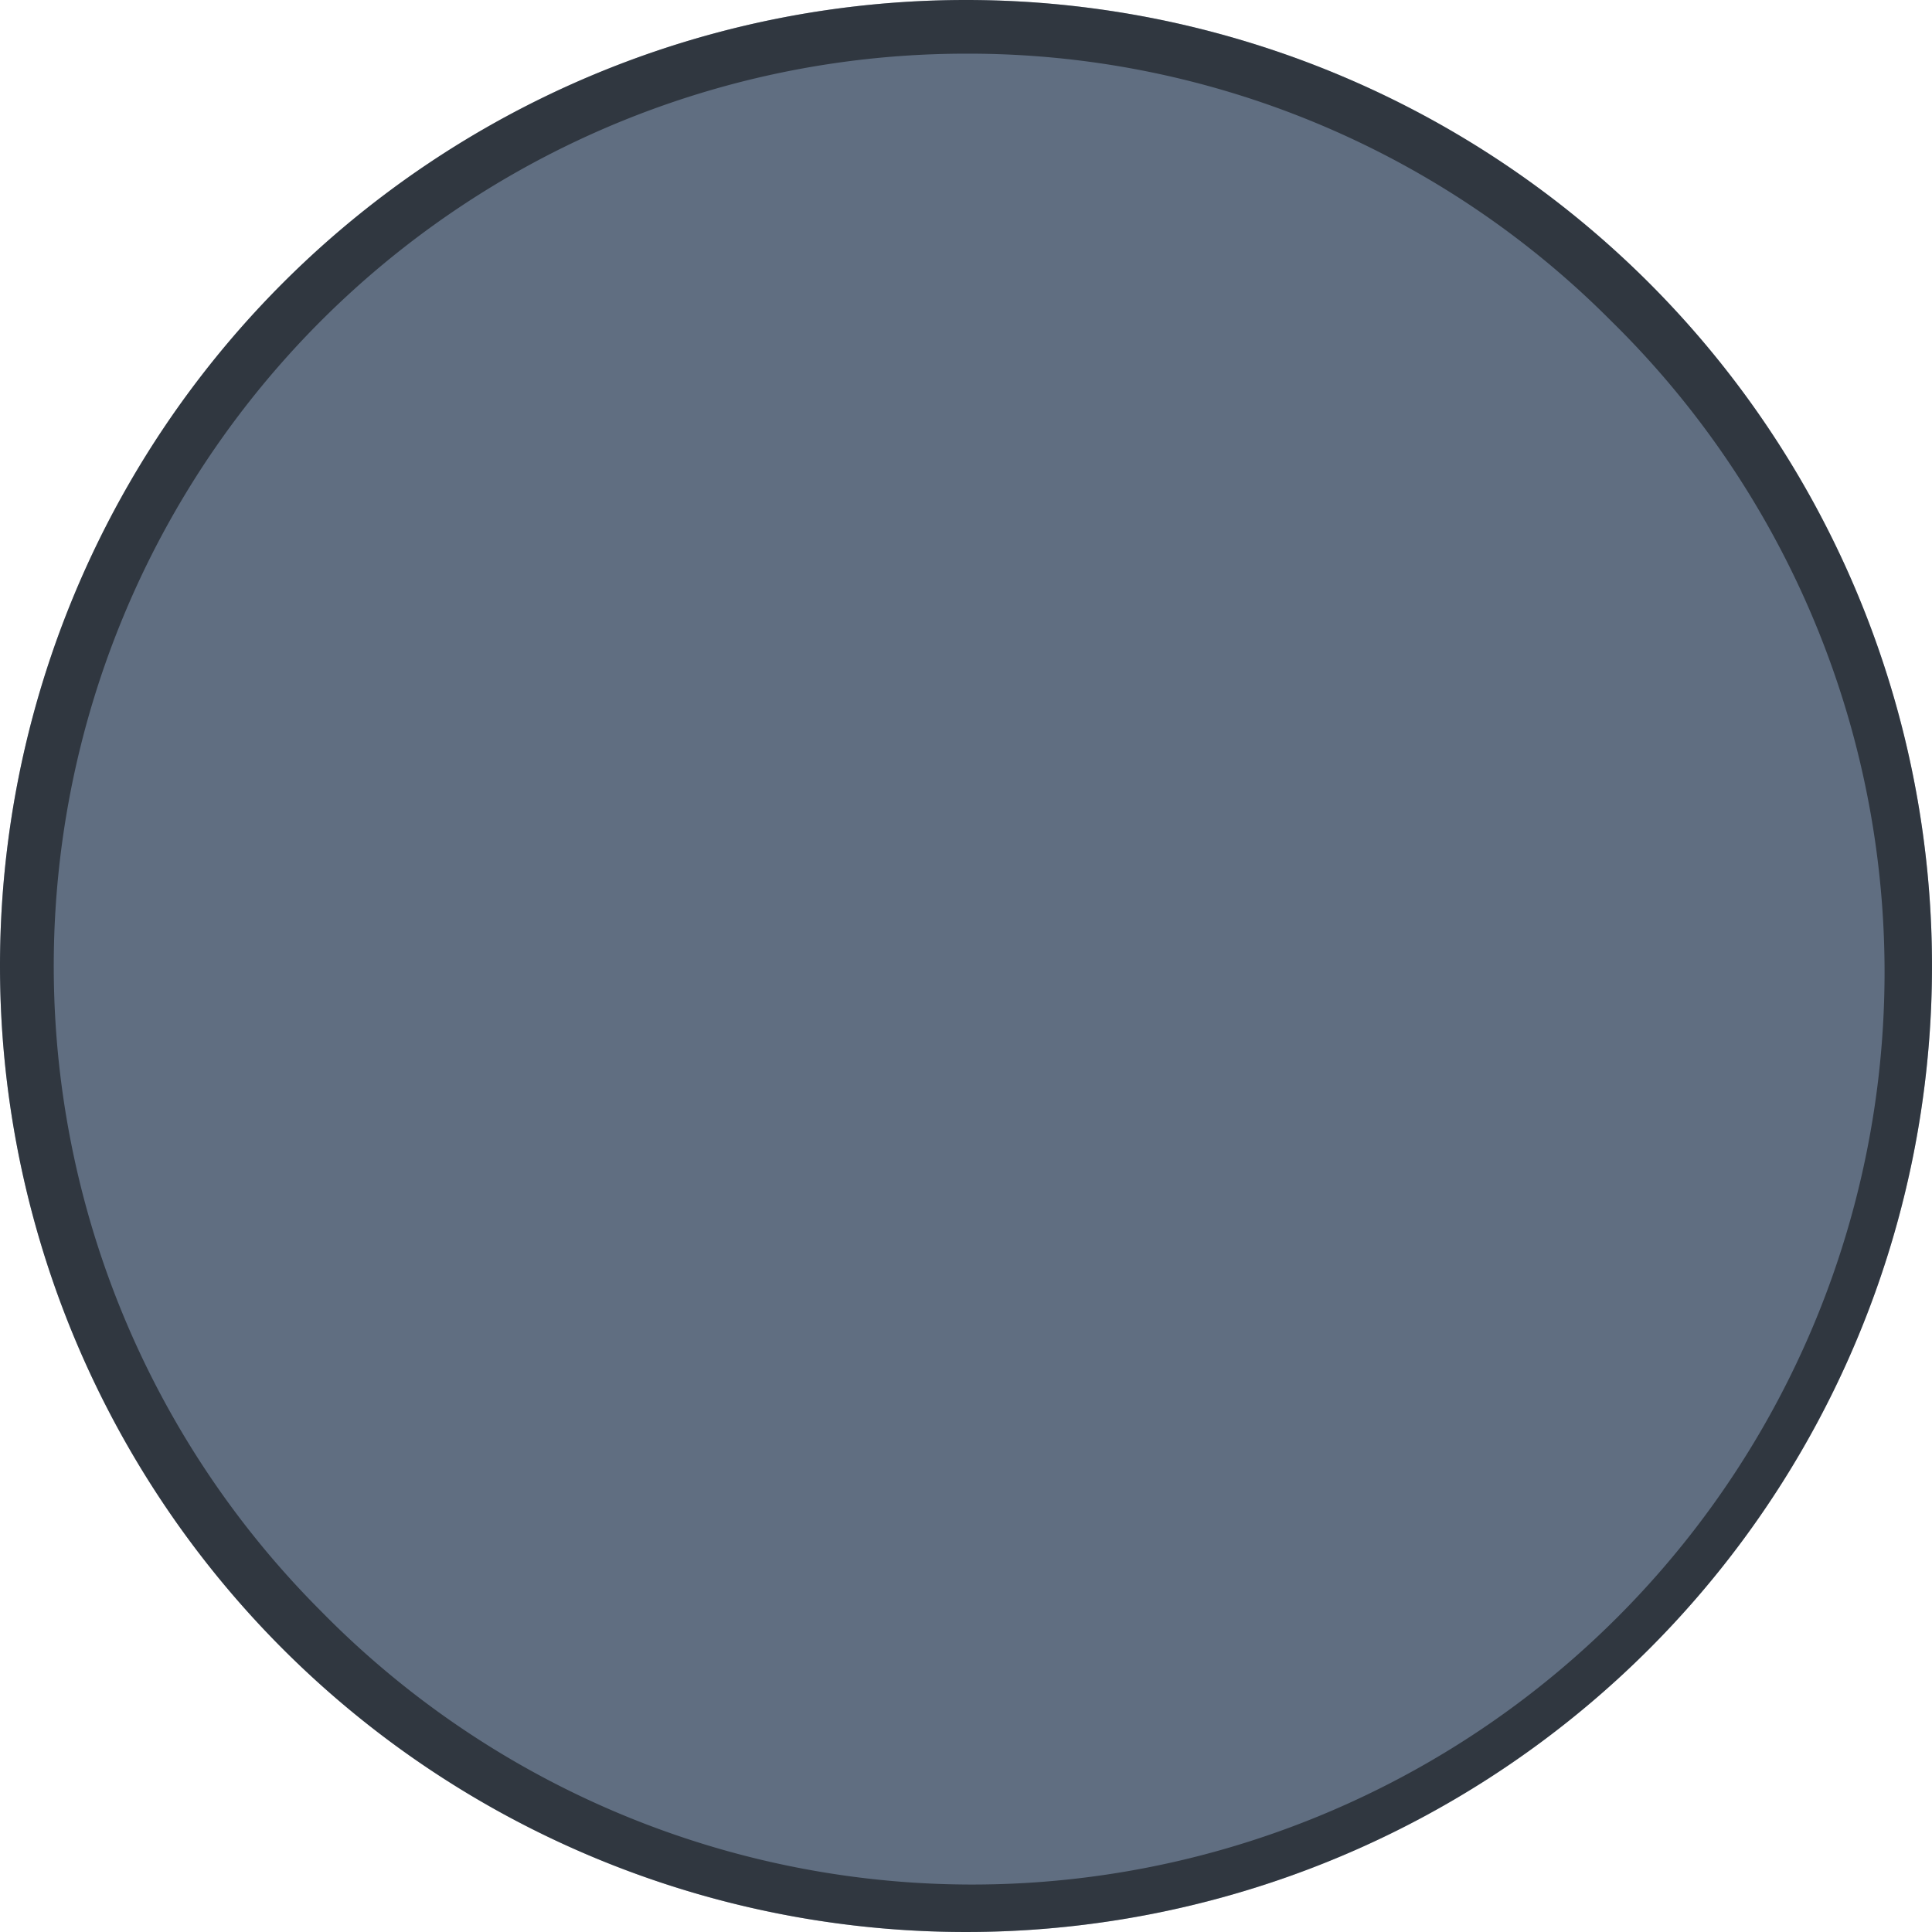 <svg xmlns:xlink="http://www.w3.org/1999/xlink" xmlns="http://www.w3.org/2000/svg" width="36" height="36" viewBox="0 0 36 36" data-di-res-id="9e0e6379-bd624c91" data-di-rand="1710082376686">
													<g transform="translate(-18.001 9)">
														<rect width="36" height="35.999" transform="translate(18.001 -9)" fill="none"></rect>
														<path d="M18,0A18,18,0,1,1,0,18,18,18,0,0,1,18,0Z" transform="translate(18.001 -9)" fill="#606E81"></path>
														<path d="M18,1A17,17,0,0,0,5.979,30.019,17,17,0,1,0,30.02,5.979,16.889,16.889,0,0,0,18,1m0-1A18,18,0,1,1,0,18,18,18,0,0,1,18,0Z" transform="translate(18.001 -9)" fill="#000000" fill-opacity="0.5"></path>
													</g>
												</svg>